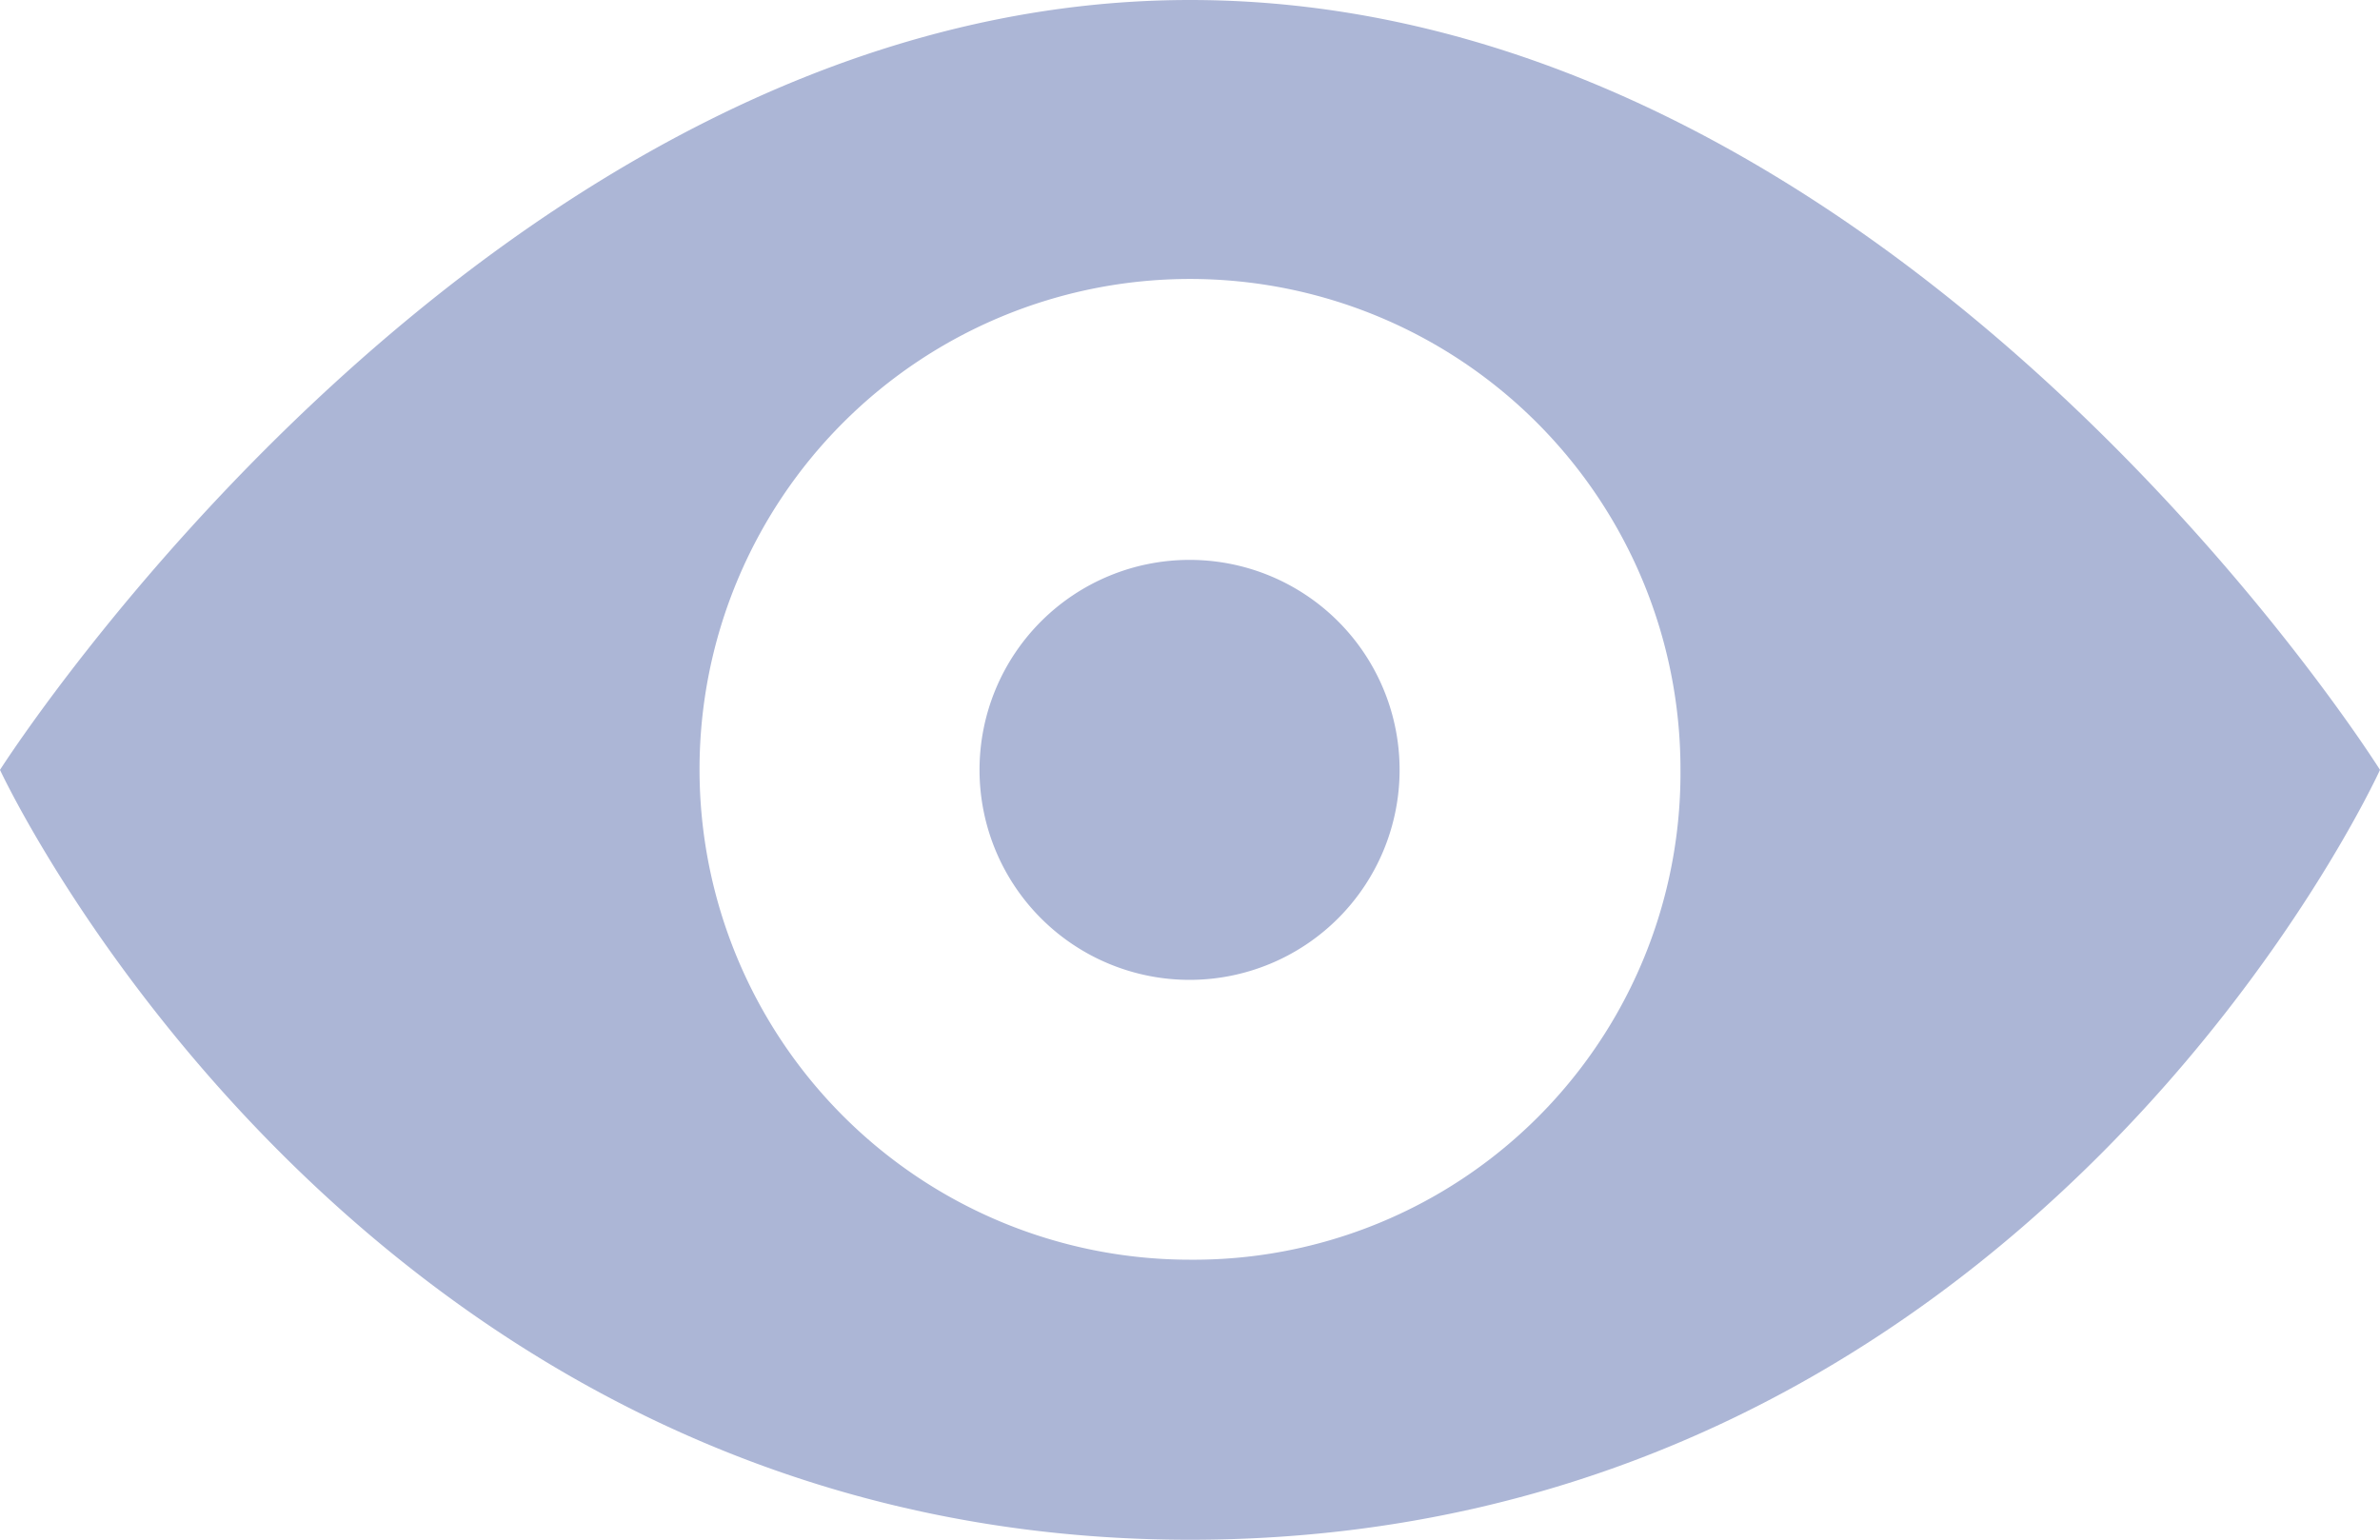 <svg xmlns="http://www.w3.org/2000/svg" width="21.836" height="14.129" viewBox="0 0 21.836 14.129">
  <g id="eye" transform="translate(-14.582 -27.082)">
    <path id="Path_19081" data-name="Path 19081" d="M25.5,27.082c-6.422,0-10.918,7.065-10.918,7.065s3.275,7.065,10.918,7.065c7.707,0,10.918-7.065,10.918-7.065S31.987,27.082,25.5,27.082Zm0,11.56a4.5,4.5,0,1,1,4.5-4.5A4.467,4.467,0,0,1,25.5,38.642Z" fill="#acb6d6"/>
    <path id="Path_19082" data-name="Path 19082" d="M47.6,45.677a1.927,1.927,0,1,1-1.927-1.927A1.926,1.926,0,0,1,47.6,45.677" transform="translate(-20.177 -11.53)" fill="#acb6d6"/>
  </g>
</svg>
